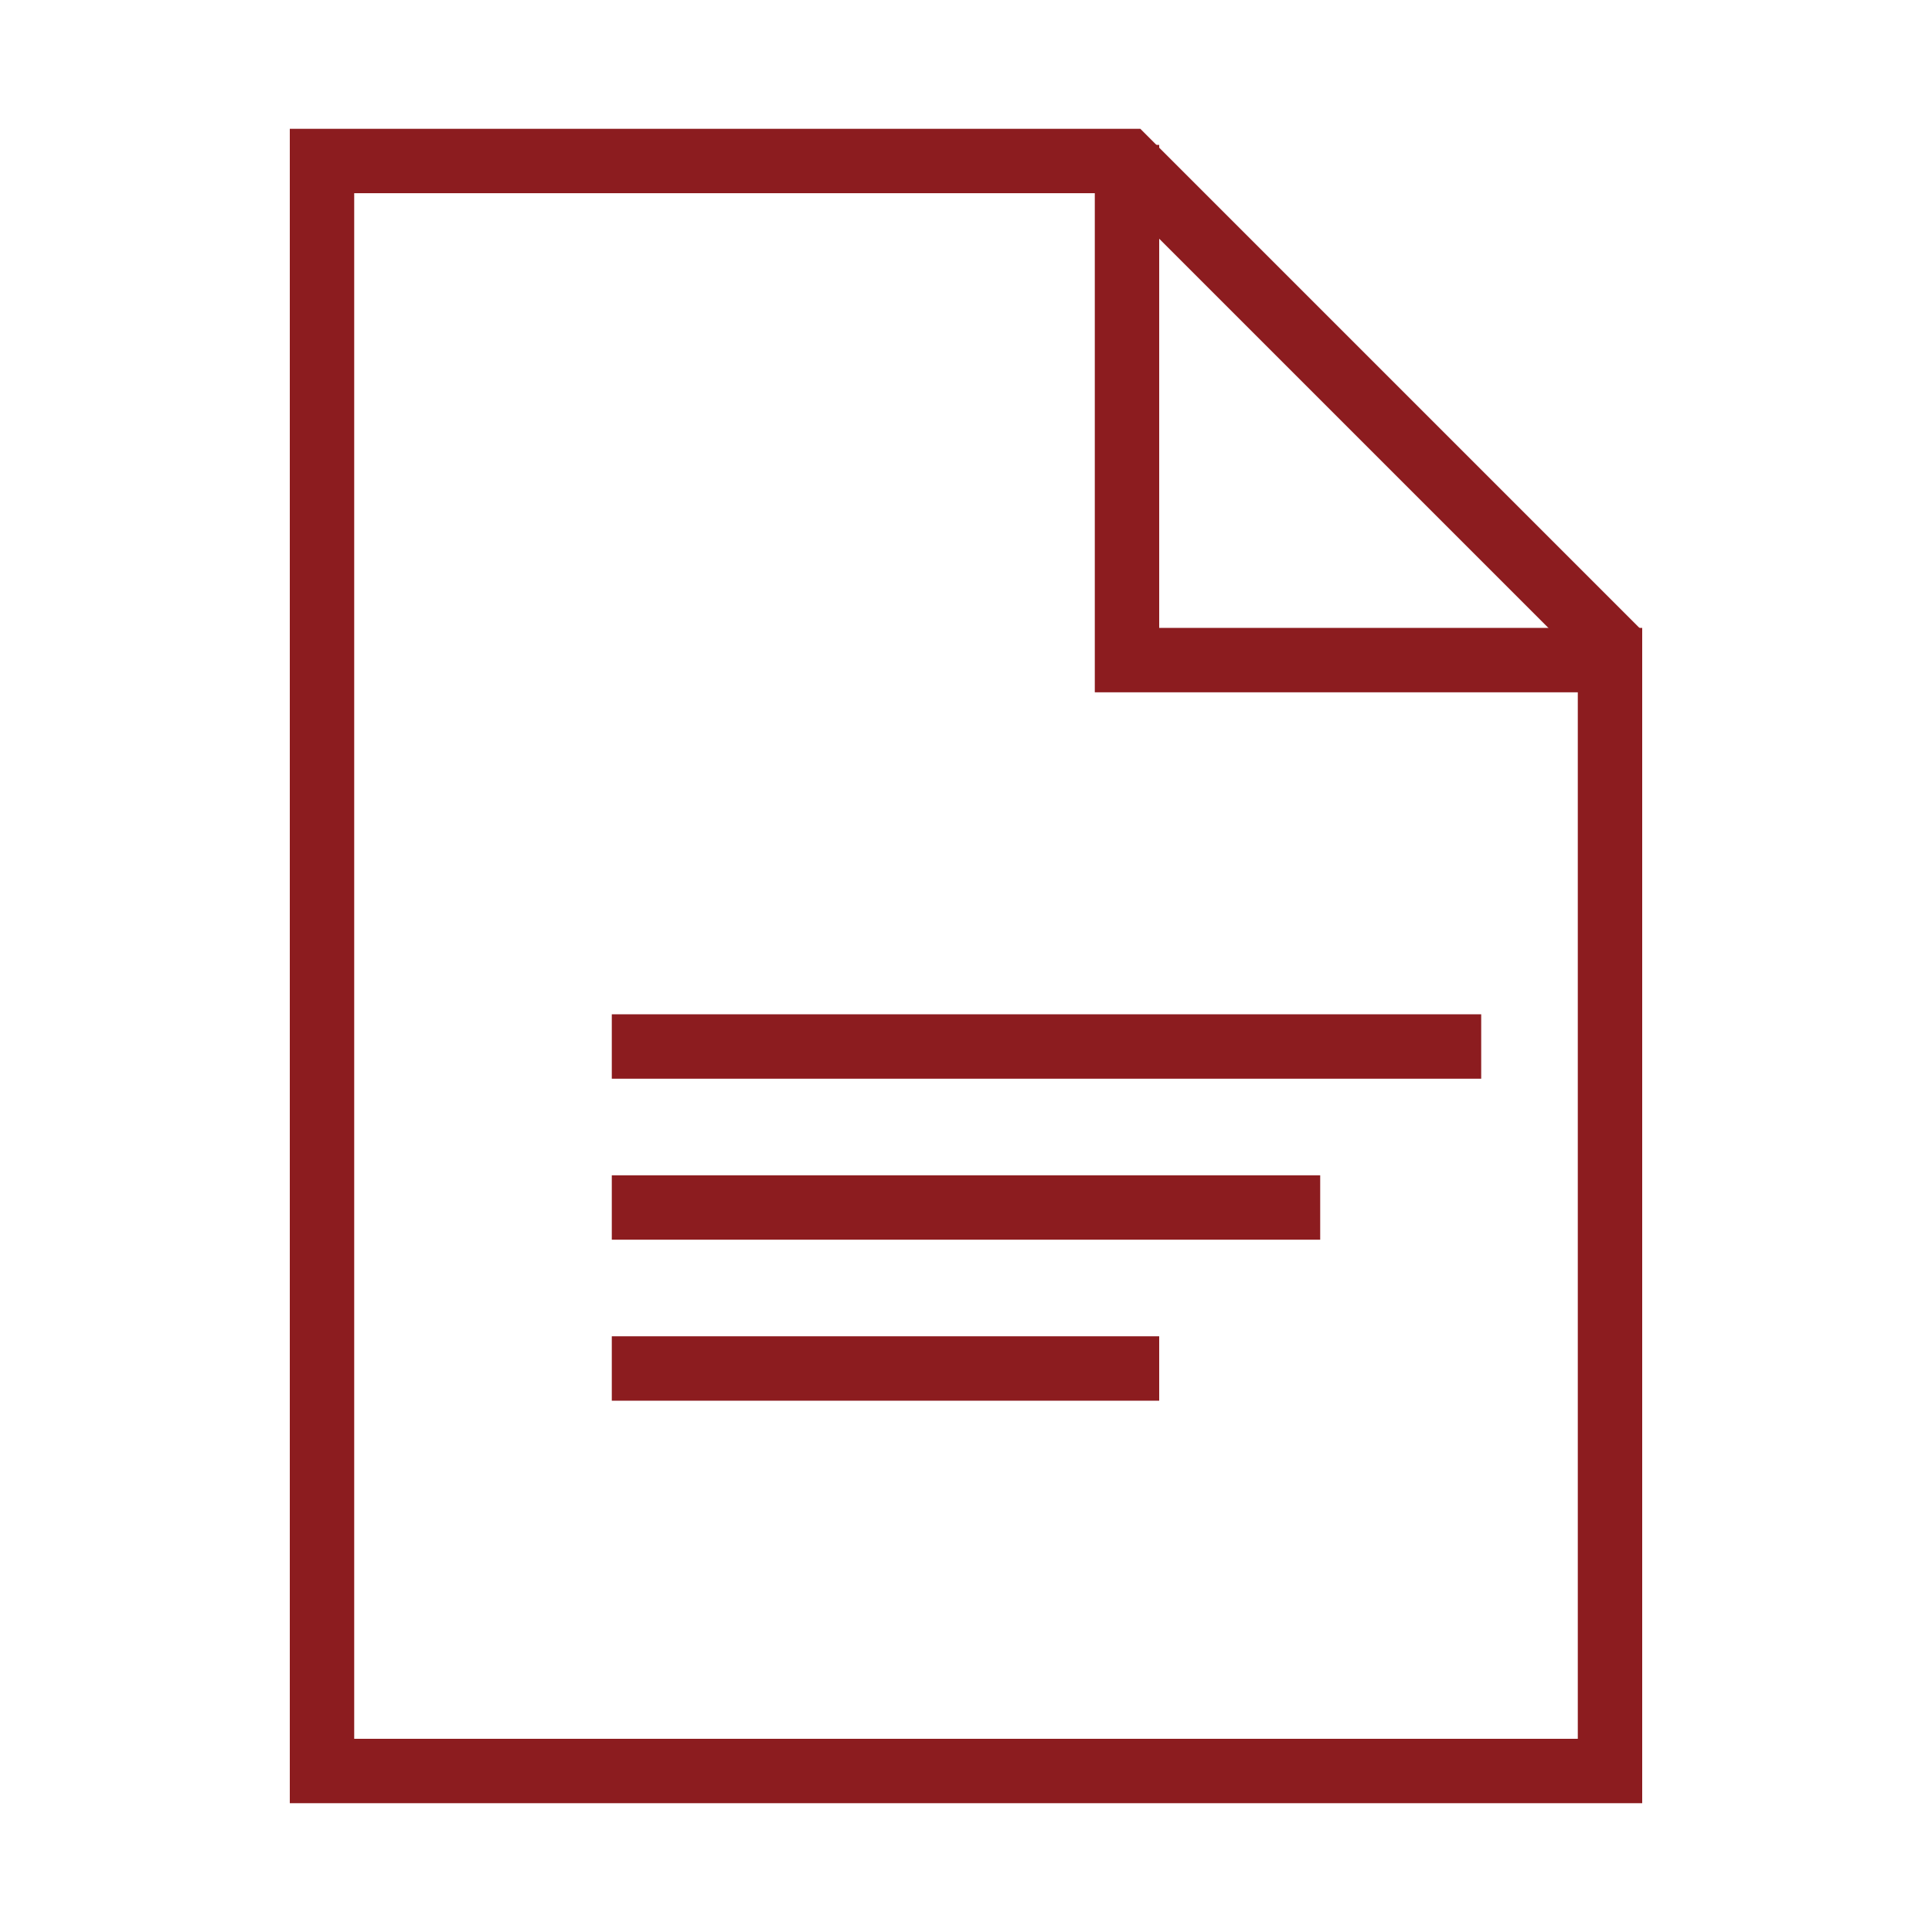 <svg width="600" height="600" viewBox="50 50 120 90" xmlns="http://www.w3.org/2000/svg">
<defs>
<style>
.logo-color{stroke:#8c1c1f;fill:#8c1c1f}
.icon-lines{stroke-width:4;stroke-linecap:square;fill:none}
</style>
</defs>
  <rect x="50" y="35" width="120" height="120" fill="white"/>
<g id="logo-icon" transform="translate(10 10)">
<path d="M60 35v100h80V65l-30-30z" class="logo-color icon-lines" stroke-linejoin="square"/>
<path d="M110 36v30h30" class="logo-color icon-lines" stroke-linejoin="square"/>
<path stroke-width="4" d="M80 90h50m-50 10h40m-40 10h30" class="logo-color" stroke-linecap="square"/>
</g>
</svg>

